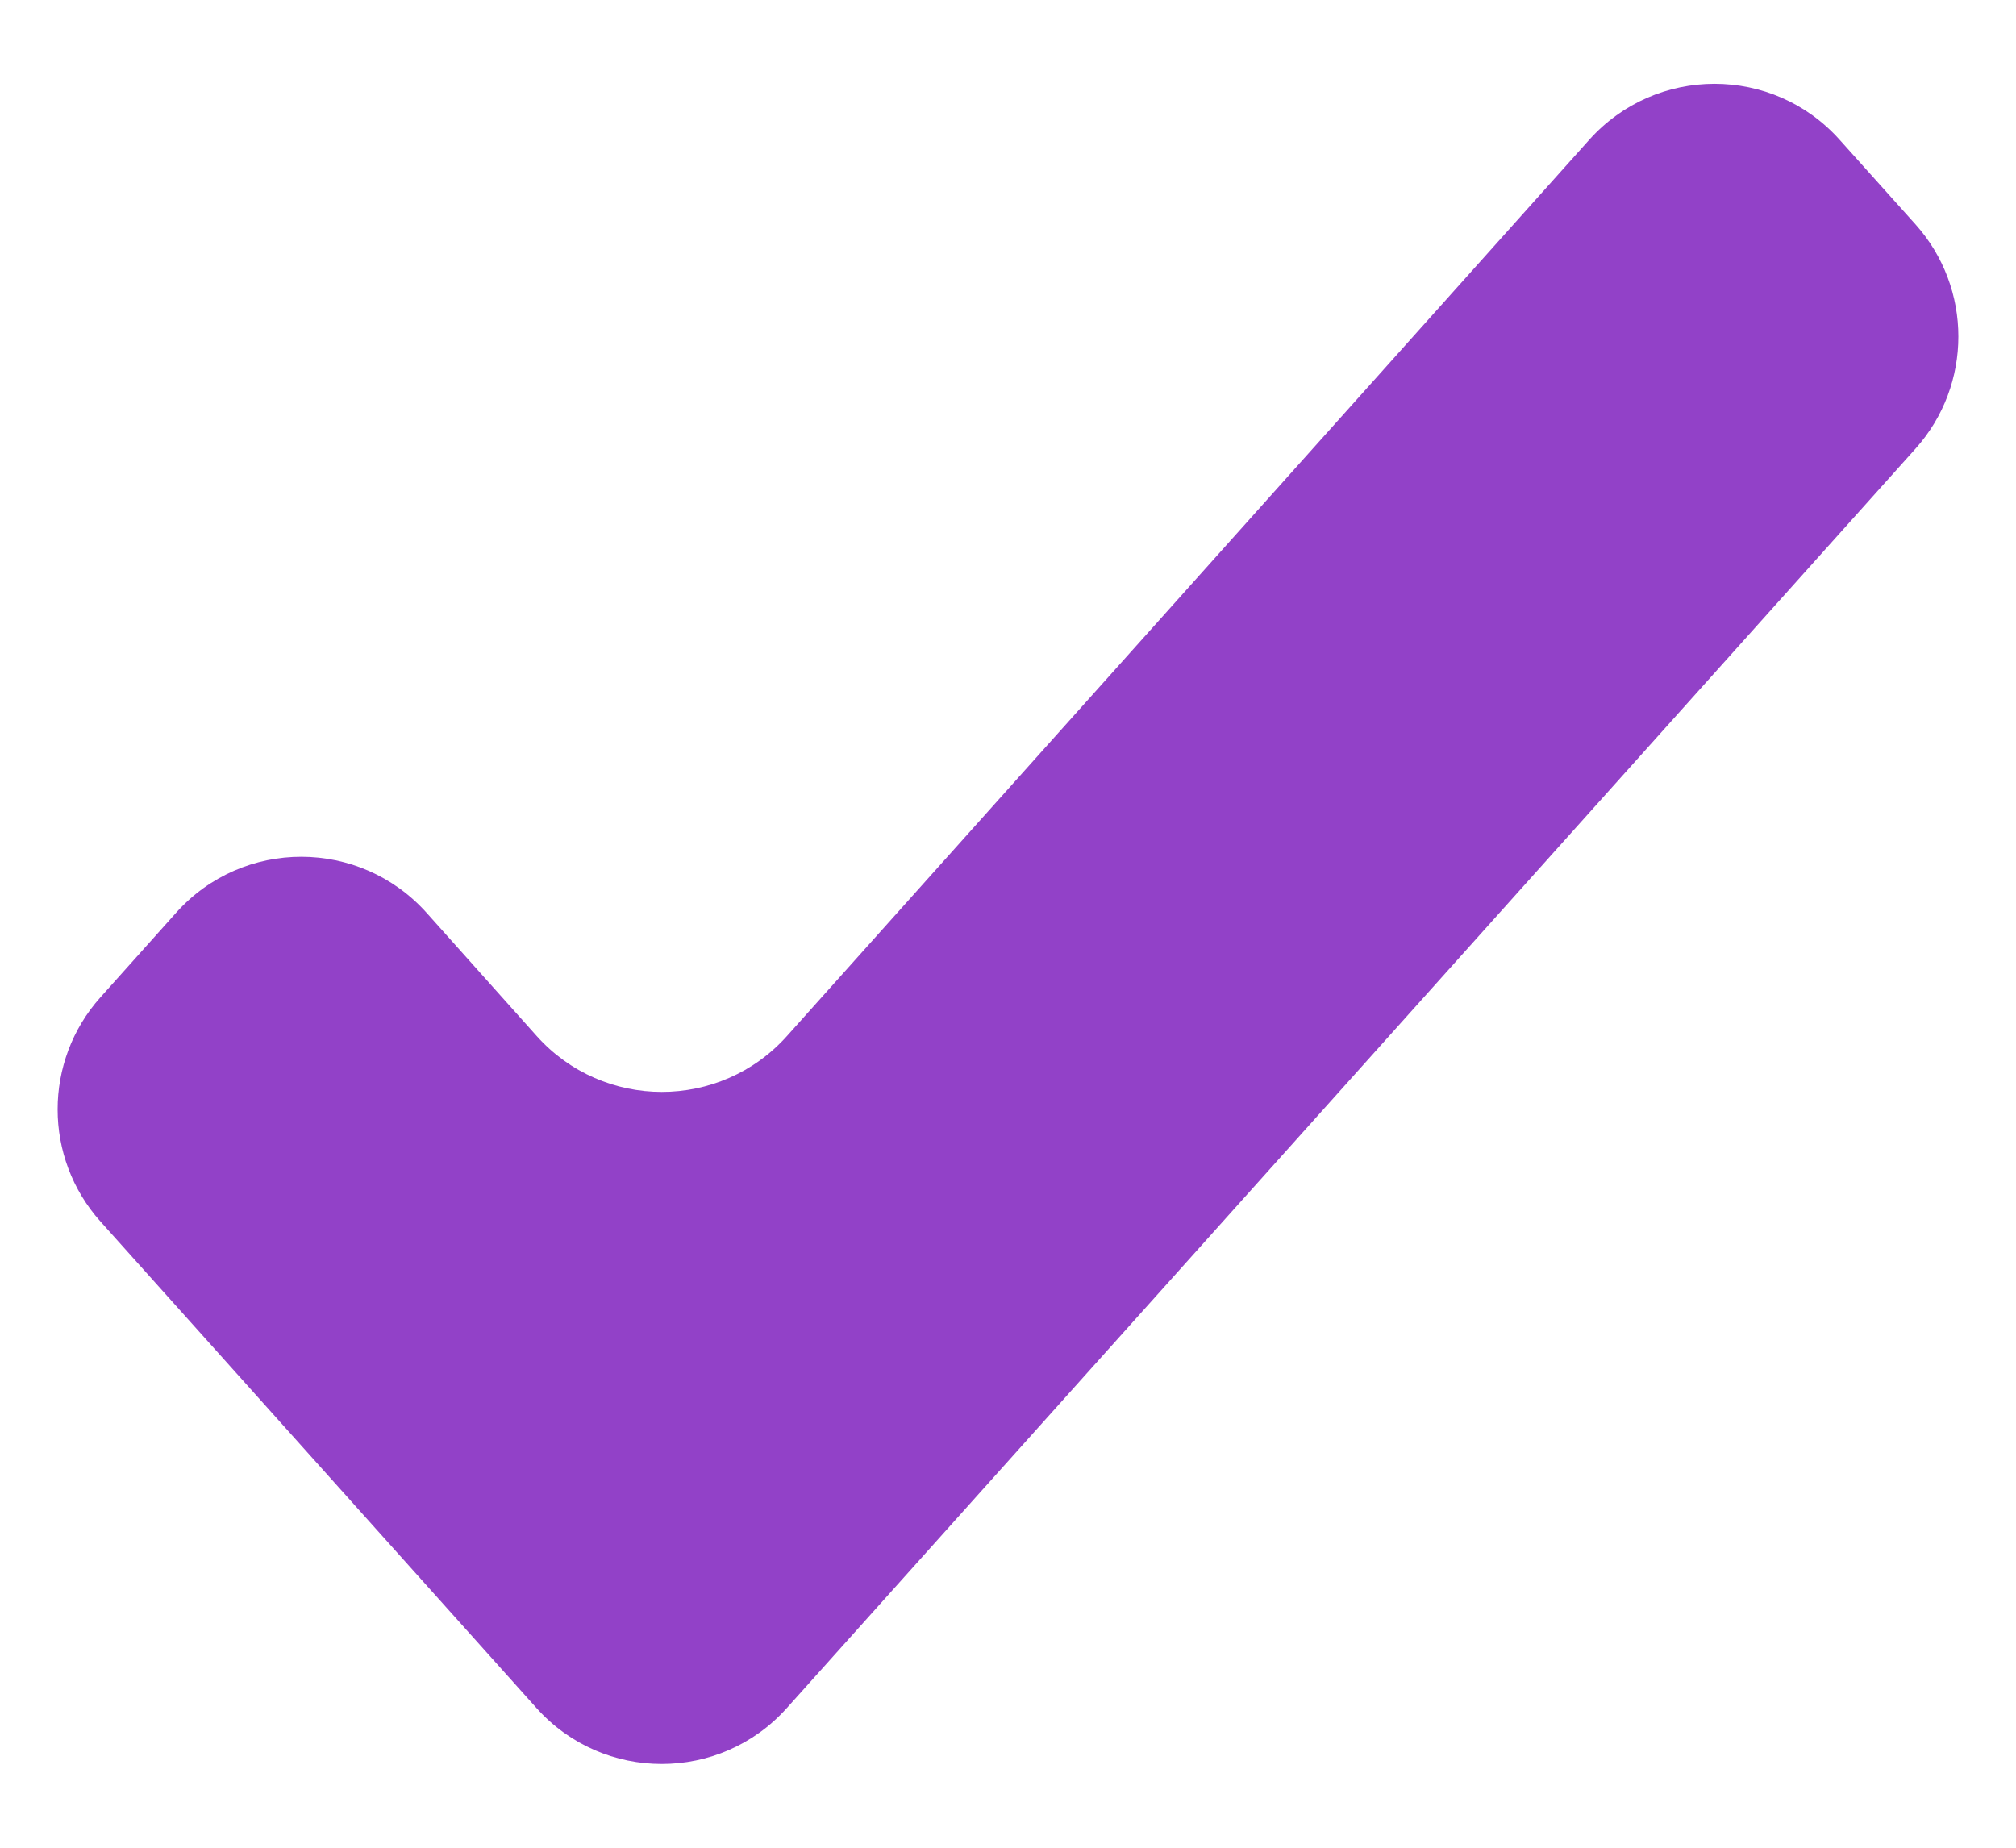 <svg width="12" height="11" viewBox="0 0 12 11" fill="none" xmlns="http://www.w3.org/2000/svg">
<path d="M4.683 10.169C4.286 10.612 3.591 10.612 3.194 10.169L0.598 7.272C0.258 6.892 0.258 6.317 0.598 5.937L1.049 5.433C1.447 4.989 2.142 4.99 2.54 5.435L3.194 6.167C3.591 6.611 4.287 6.612 4.685 6.167L9.46 0.832C9.858 0.388 10.553 0.388 10.95 0.832L11.402 1.336C11.742 1.716 11.742 2.291 11.402 2.671L4.683 10.169Z" fill="#9241C8"/>
</svg>
